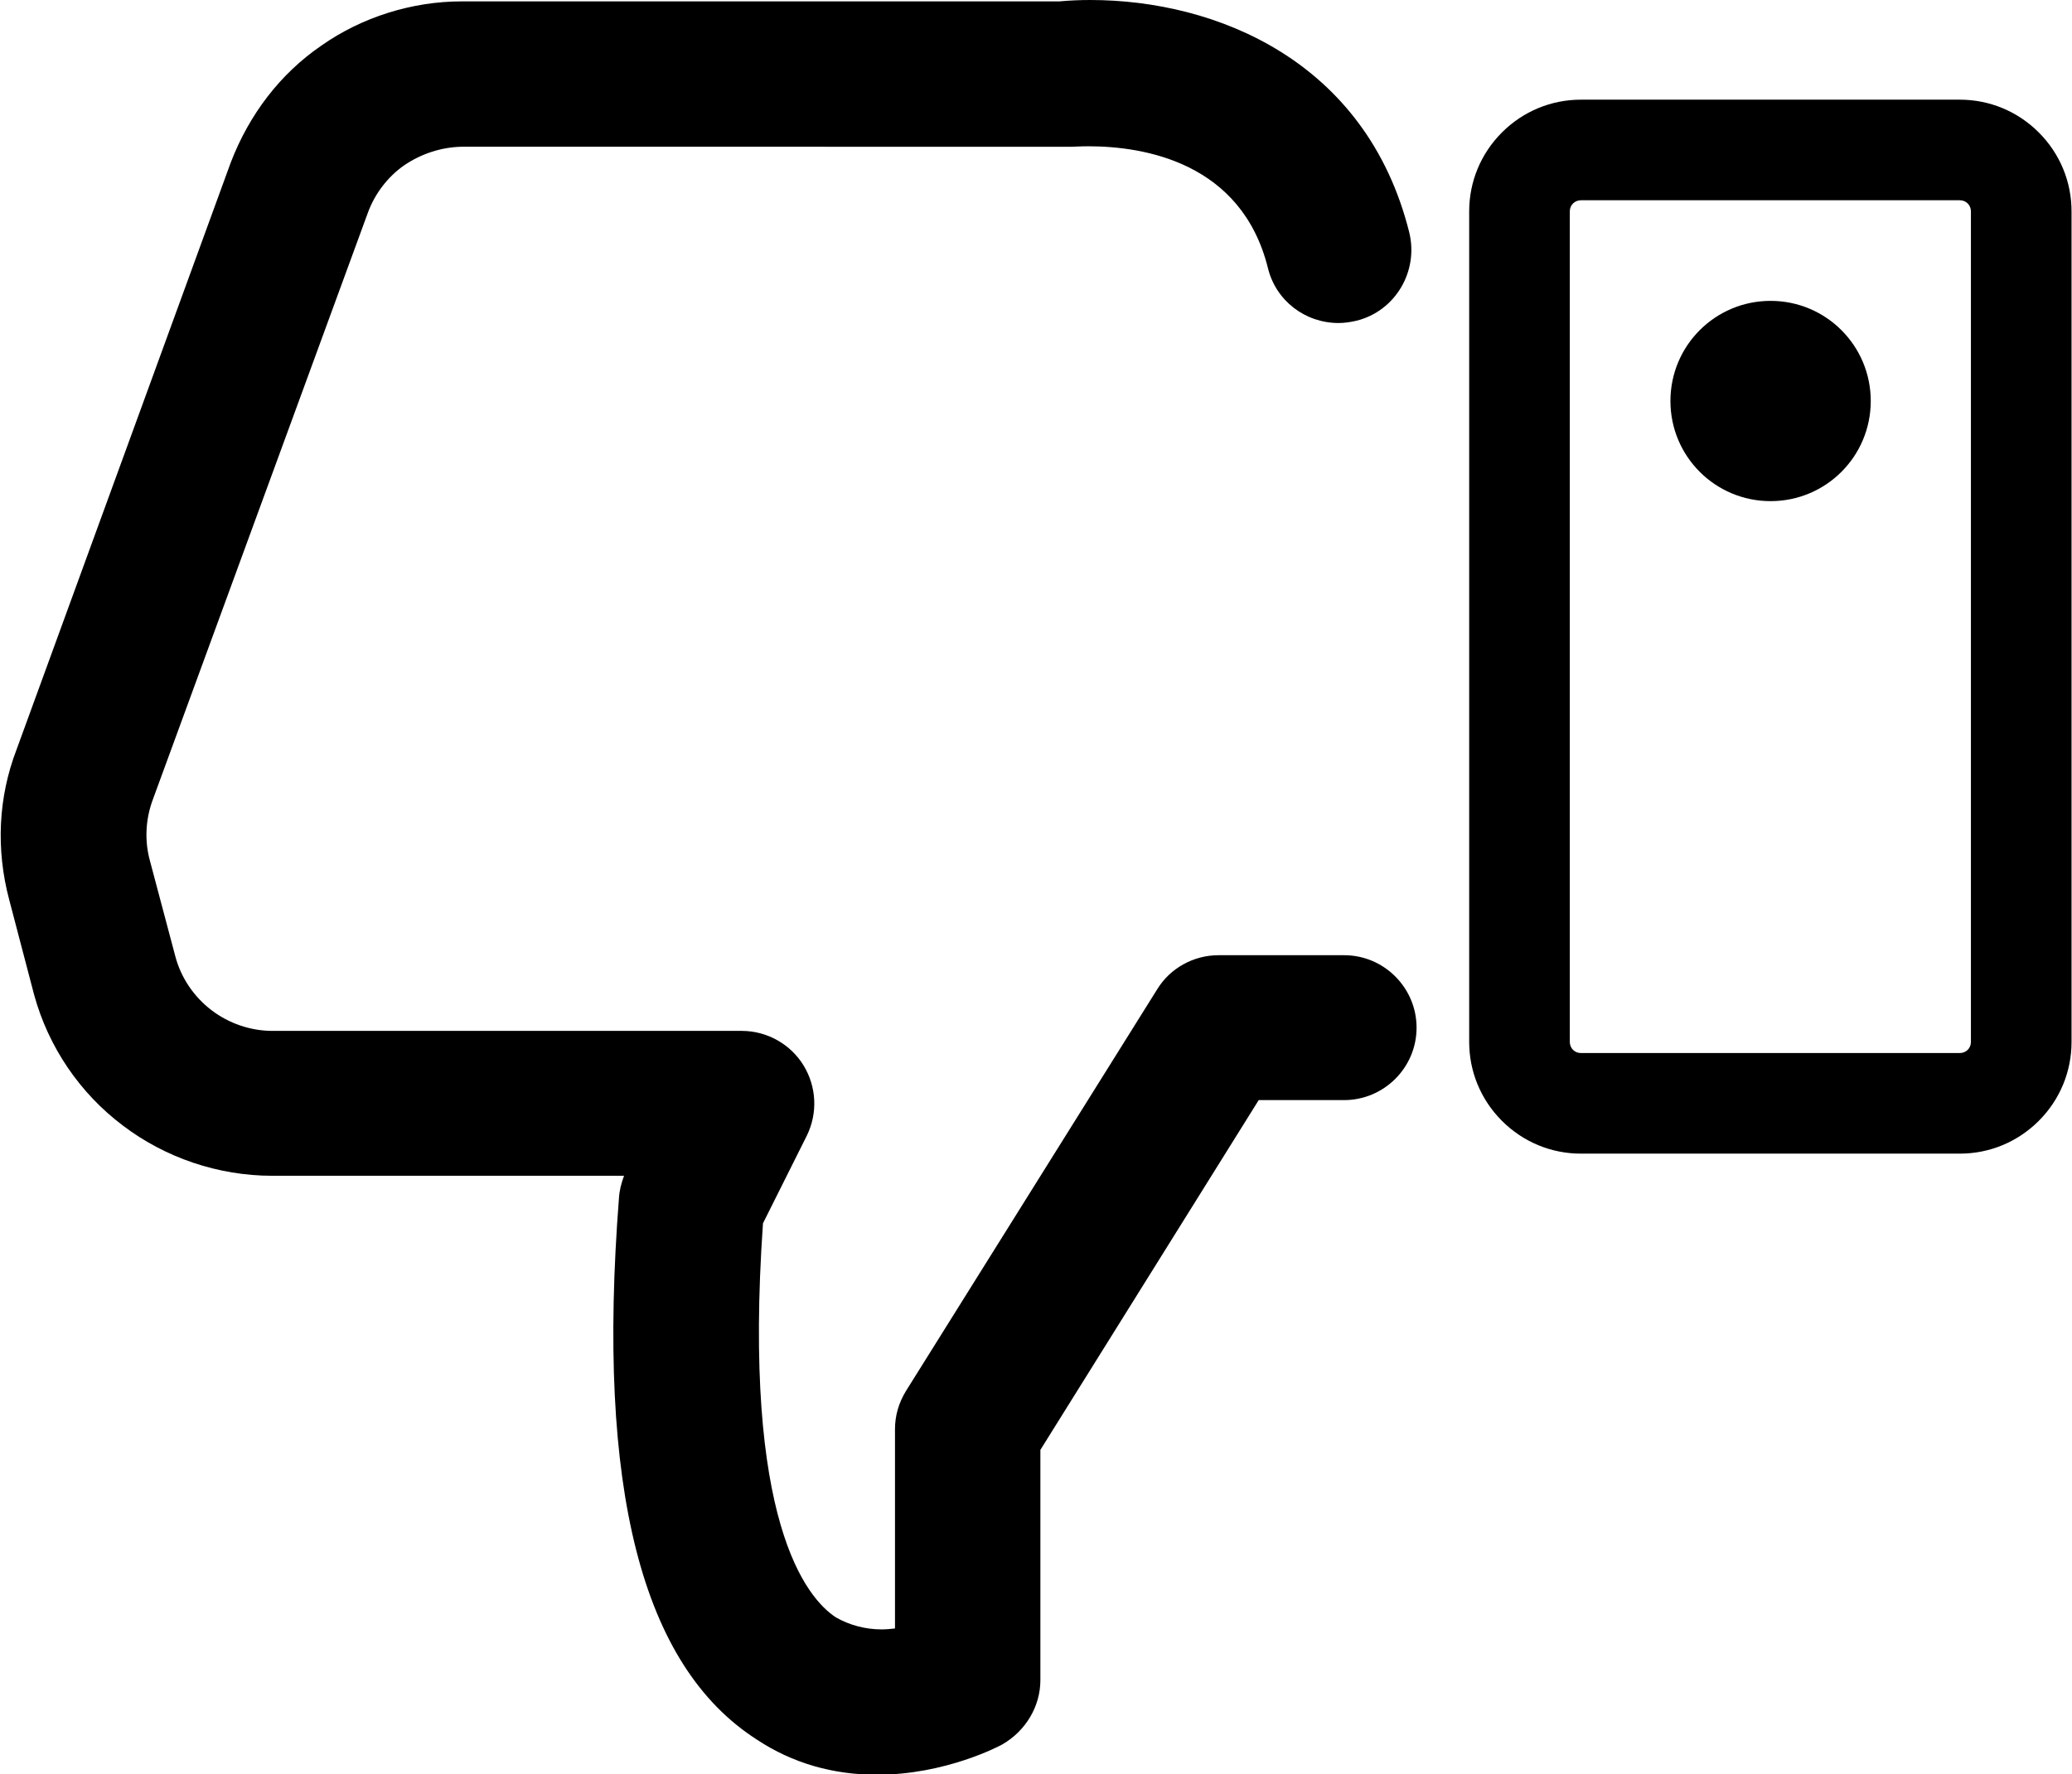 <?xml version="1.0" encoding="utf-8"?>
<!-- Generator: Adobe Illustrator 26.5.0, SVG Export Plug-In . SVG Version: 6.00 Build 0)  -->
<svg version="1.1" id="Layer_1" xmlns="http://www.w3.org/2000/svg" xmlns:xlink="http://www.w3.org/1999/xlink" x="0px" y="0px"
	 viewBox="0 0 448.9 384.5" style="enable-background:new 0 0 448.9 384.5;" xml:space="preserve">
<g>
	<path d="M342.5,250h82.1c6.4,0,12.5-2.5,17.1-7.1c4.6-4.6,7.1-10.7,7.1-17.1v-180c0-6.4-2.5-12.5-7.1-17.1
		c-4.6-4.6-10.7-7.1-17.1-7.1h-82.1c-6.4,0-12.5,2.5-17.1,7.1c-4.6,4.6-7.1,10.7-7.1,17.1v180c0,6.4,2.5,12.5,7.1,17.1
		S336.1,250,342.5,250z M340.1,45.8c0-1.4,1.1-2.4,2.4-2.4h82.1c1.4,0,2.4,1.1,2.4,2.4v180c0,1.4-1.1,2.4-2.4,2.4h-82.1
		c-1.4,0-2.4-1.1-2.4-2.4V45.8z"/>
	<path d="M236.2,0c27.3,0,59.8,13.2,69.1,50.3c2.1,8.5-3,17.1-11.4,19.2c-1.3,0.3-2.6,0.5-3.9,0.5c-7.3,0-13.6-4.9-15.3-11.9
		c-5.7-22.9-26.8-26.4-38.9-26.4c-1.7,0-3,0.1-3.6,0.1c-0.4,0-0.7,0-0.8,0H100c-4.4,0.1-8.7,1.5-12.4,4c-3.6,2.5-6.4,6.2-7.9,10.3
		L33.1,173.3c-1.6,4.3-1.8,9-0.6,13.3l5.5,20.7c1.2,4.5,3.9,8.6,7.8,11.6c3.8,2.9,8.5,4.5,13.2,4.5h101.7c5.5,0,10.6,2.9,13.4,7.5
		c2.8,4.6,3.1,10.3,0.7,15.2l-9.5,19c-4.5,64.5,9.4,81.2,15.8,85.4c3,1.7,6.4,2.6,9.9,2.6c1,0,2-0.1,2.9-0.2v-43.2
		c0-2.9,0.8-5.7,2.4-8.3l54.4-87c2.8-4.6,7.9-7.4,13.3-7.4h27.2c8.7,0,15.7,7.1,15.7,15.7c0,8.7-7.1,15.7-15.7,15.7h-18.5
		l-47.3,75.8v49.9c0,5.7-3.2,11-8.2,13.9c-0.5,0.3-12.3,6.6-27.2,6.6c-9.5,0-18.3-2.5-26-7.6c-25-16-34.8-54.4-29.9-117.4
		c0.1-1.6,0.5-3.2,1.1-4.8H59c-11.7,0-23.2-3.9-32.4-10.9c-9.3-7-16.1-17-19.2-28.3l-5.4-20.6c-2.9-10.9-2.4-22.2,1.6-32.6L50,35.2
		C54,24.8,60.7,16,69.6,9.9c8.8-6.2,19.7-9.6,30.4-9.6h129.5C231.7,0.1,234,0,236.2,0z"/>
	<path d="M6.6,193.7l5.4,20.6c2.8,10.3,8.9,19.3,17.5,25.7c8.4,6.4,18.8,9.9,29.5,9.9h84.2l-3,6l0,0c-0.6,1.3-1,2.6-1.1,4
		c-4.8,61,4.3,98.1,27.7,113c22.2,14.5,47.1,1.4,48.2,0.8l0,0c3.5-1.9,5.7-5.5,5.7-9.6v-51.3l49.5-79.2h21.2c6,0,10.9-4.9,10.9-10.9
		c0-6-4.9-10.9-10.9-10.9h-27.2c-3.8,0-7.3,1.9-9.2,5.1l-54.4,87c-1.1,1.7-1.7,3.7-1.7,5.7v47c-6.7,2.2-14.1,1.5-20.2-2
		c-8.8-5.7-22.8-25.1-18.1-90.9l9.9-19.8l0,0c1.7-3.4,1.5-7.4-0.5-10.6s-5.4-5.1-9.2-5.1H59.1c-5.8,0-11.6-1.9-16.2-5.5
		c-4.7-3.6-8.1-8.5-9.5-14.2l-5.4-20.6c-1.6-5.3-1.3-11.1,0.7-16.3L75.2,44.5l0,0c1.8-5,5.2-9.5,9.7-12.6s9.7-4.8,15.1-4.9h131.4
		c1.7,0,39.6-4,48.1,29.9c1.5,5.8,7.5,9.3,13.3,7.9s9.3-7.5,7.9-13.3c-9.3-37.2-42.9-46.6-64.4-46.6c-2.1,0-4.4,0.1-6.5,0.3H100
		c-9.9,0-19.6,3.1-27.7,8.7c-8.2,5.6-14.3,13.7-17.8,23L8,164.1l0,0C4.3,173.7,3.9,184,6.6,193.7L6.6,193.7z"/>
	<path d="M361.9,86.9c0-12,9.7-21.7,21.7-21.7s21.7,9.7,21.7,21.7s-9.7,21.7-21.7,21.7S361.9,98.9,361.9,86.9"/>
</g>
</svg>
